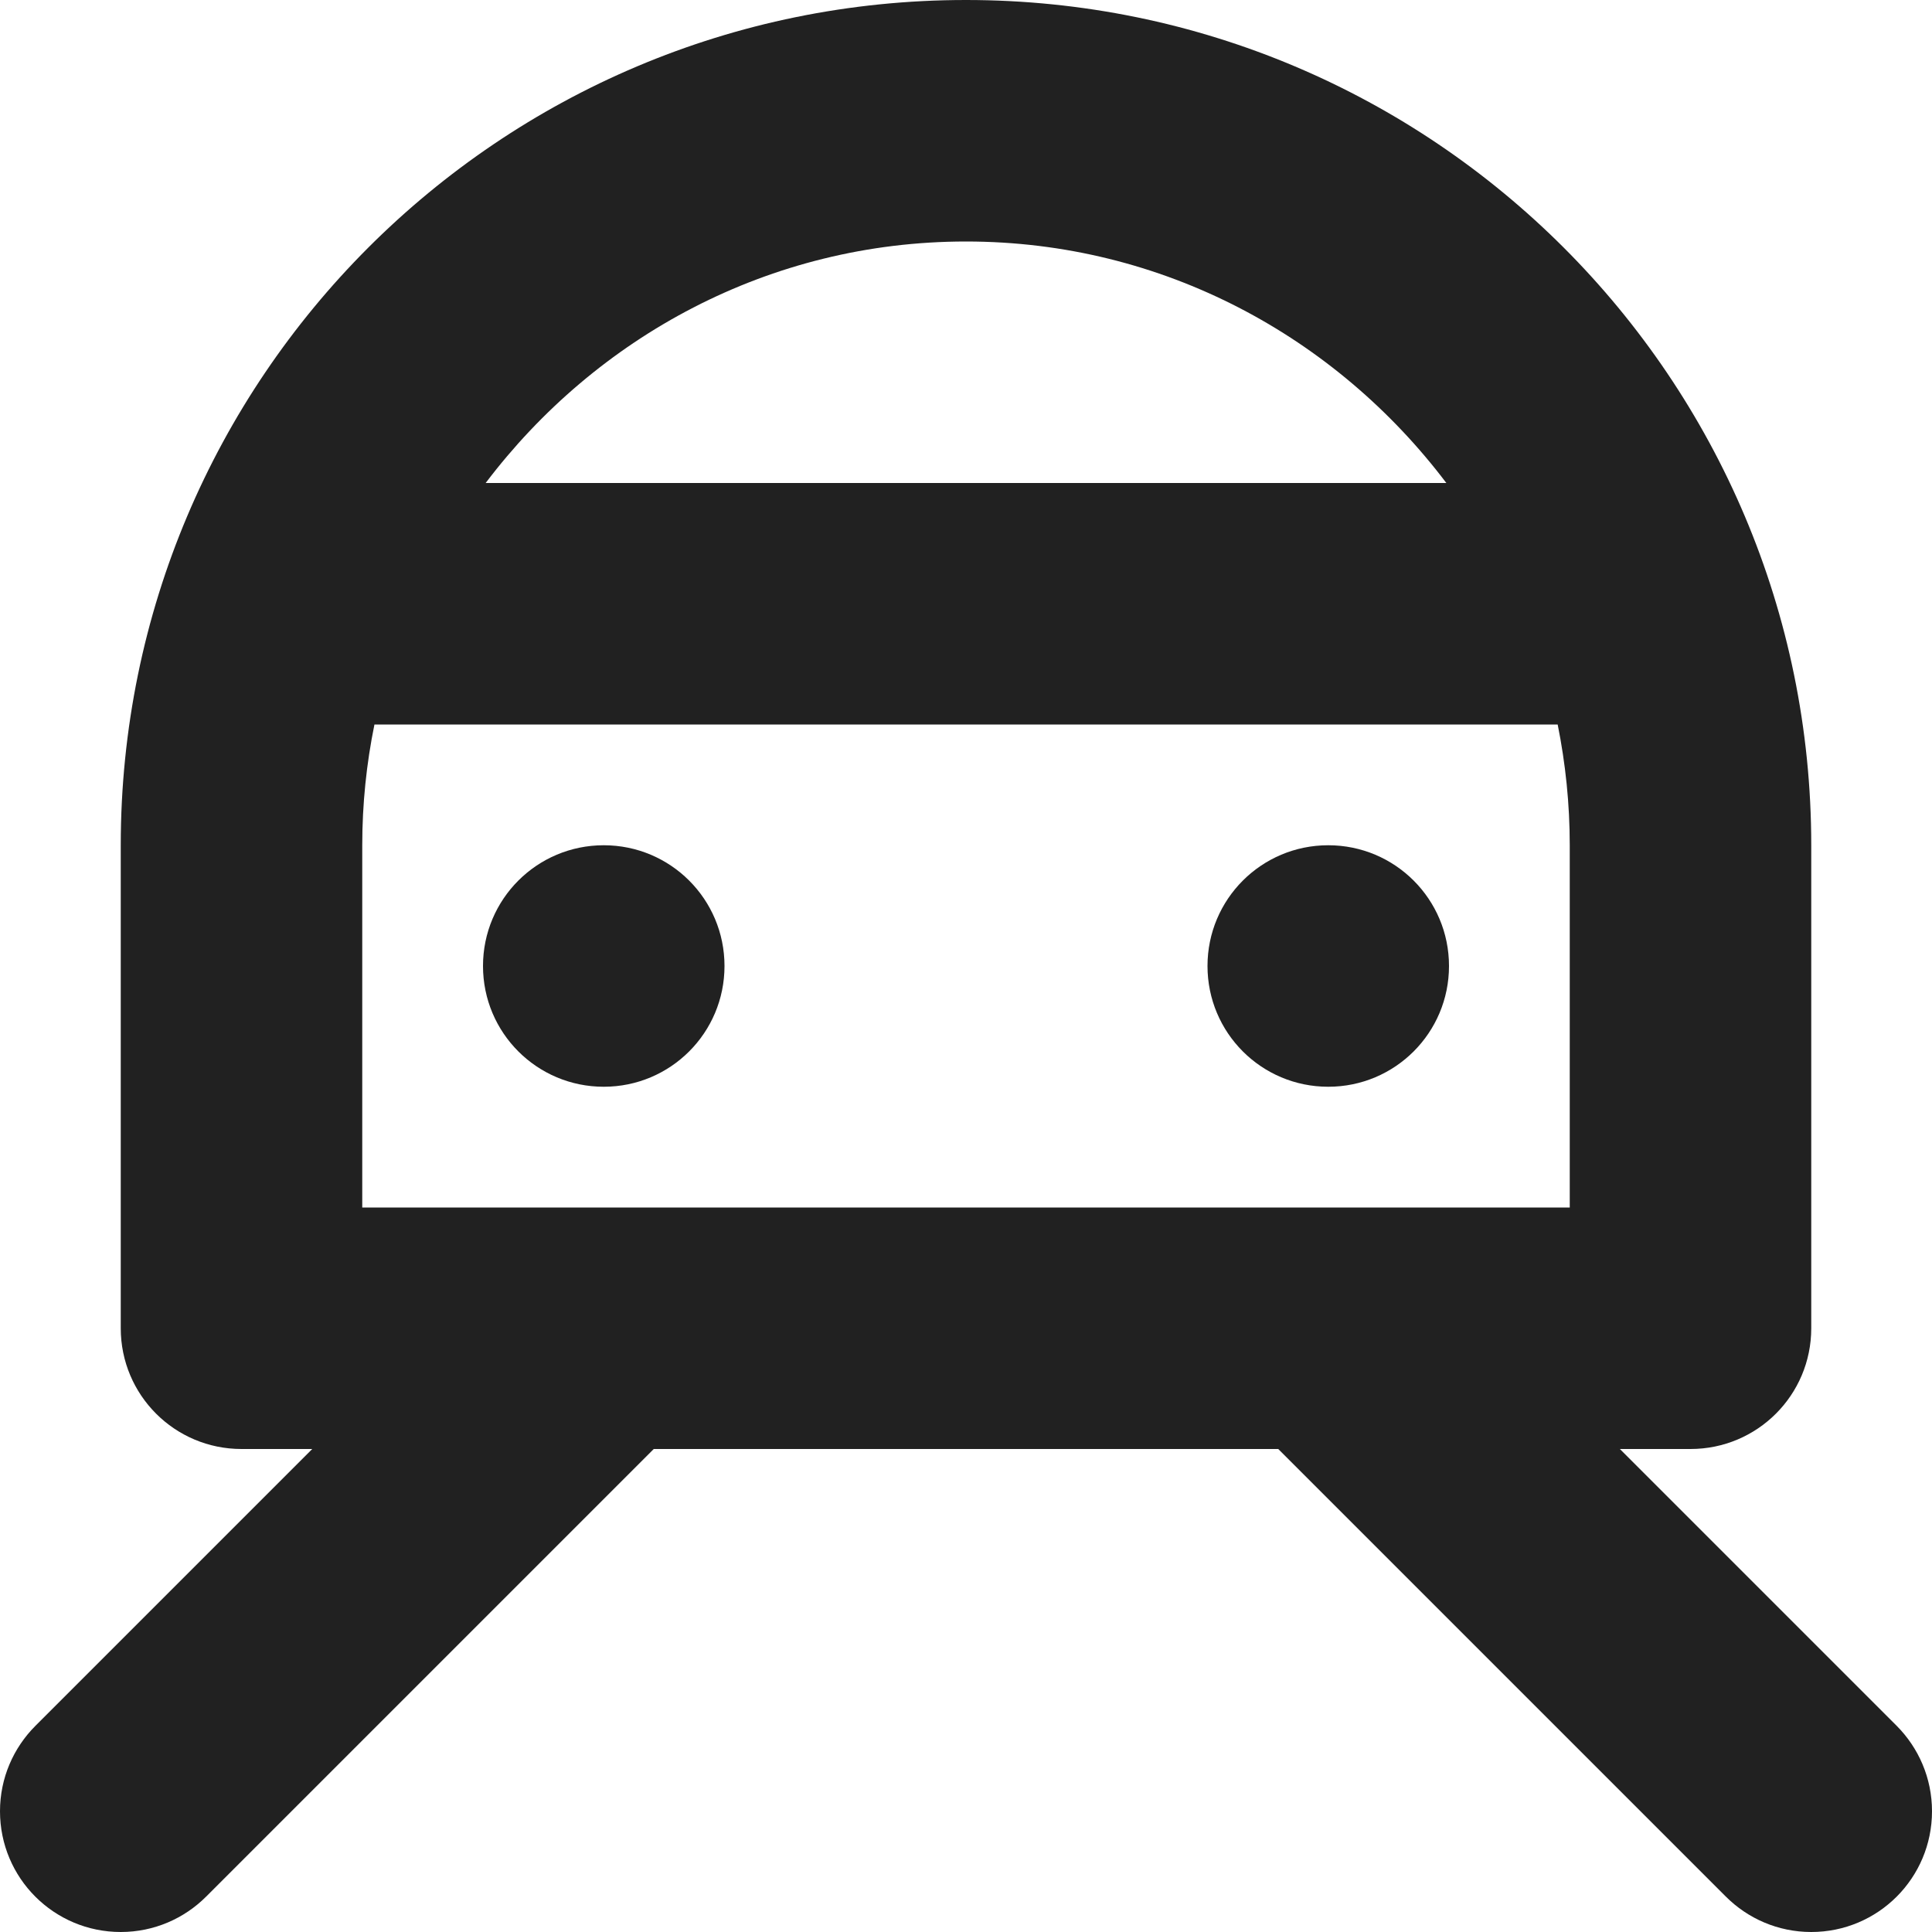 <?xml version="1.0" encoding="utf-8"?>
<!-- Generator: Adobe Illustrator 16.0.0, SVG Export Plug-In . SVG Version: 6.00 Build 0)  -->
<!DOCTYPE svg PUBLIC "-//W3C//DTD SVG 1.1//EN" "http://www.w3.org/Graphics/SVG/1.1/DTD/svg11.dtd">
<svg version="1.1" xmlns="http://www.w3.org/2000/svg" xmlns:xlink="http://www.w3.org/1999/xlink" x="0px" y="0px" width="16px"
	 height="16px" viewBox="0 0 16 16" enable-background="new 0 0 16 16" xml:space="preserve">
<g id="Layer_0_xA0_Image_1_">
</g>
<g id="Row_5_1_">
</g>
<g id="Row_4_1_">
</g>
<g id="Row_3_1_">
	<g id="train_on_tracks">
		<g>
			<path fill="#212121" d="M5,7C4.447,7,4,7.447,4,8s0.447,1,1,1s1-0.447,1-1S5.553,7,5,7z M11,7c-0.553,0-1,0.447-1,1s0.447,1,1,1
				s1-0.447,1-1S11.553,7,11,7z M15.708,14.293L13.415,12H14c0.553,0,1-0.447,1-1V7c0-3.866-3.134-7-7-7C4.134,0,1,3.134,1,7v4
				c0,0.553,0.447,1,1,1h0.586l-2.293,2.293C0.112,14.474,0,14.724,0,15c0,0.553,0.447,1,1,1c0.276,0,0.526-0.112,0.707-0.293
				L5.414,12h5.172l3.707,3.707C14.474,15.888,14.724,16,15,16c0.553,0,1-0.447,1-1C16,14.724,15.888,14.474,15.708,14.293z M8,2
				c1.631,0,3.065,0.792,3.978,2H4.022C4.936,2.792,6.369,2,8,2z M13,10H3V7c0-0.343,0.035-0.677,0.101-1H12.9
				C12.965,6.323,13,6.657,13,7V10z"/>
		</g>
	</g>
</g>
<g id="Row_2_1_">
</g>
<g id="Row_1_1_">
</g>
</svg>

